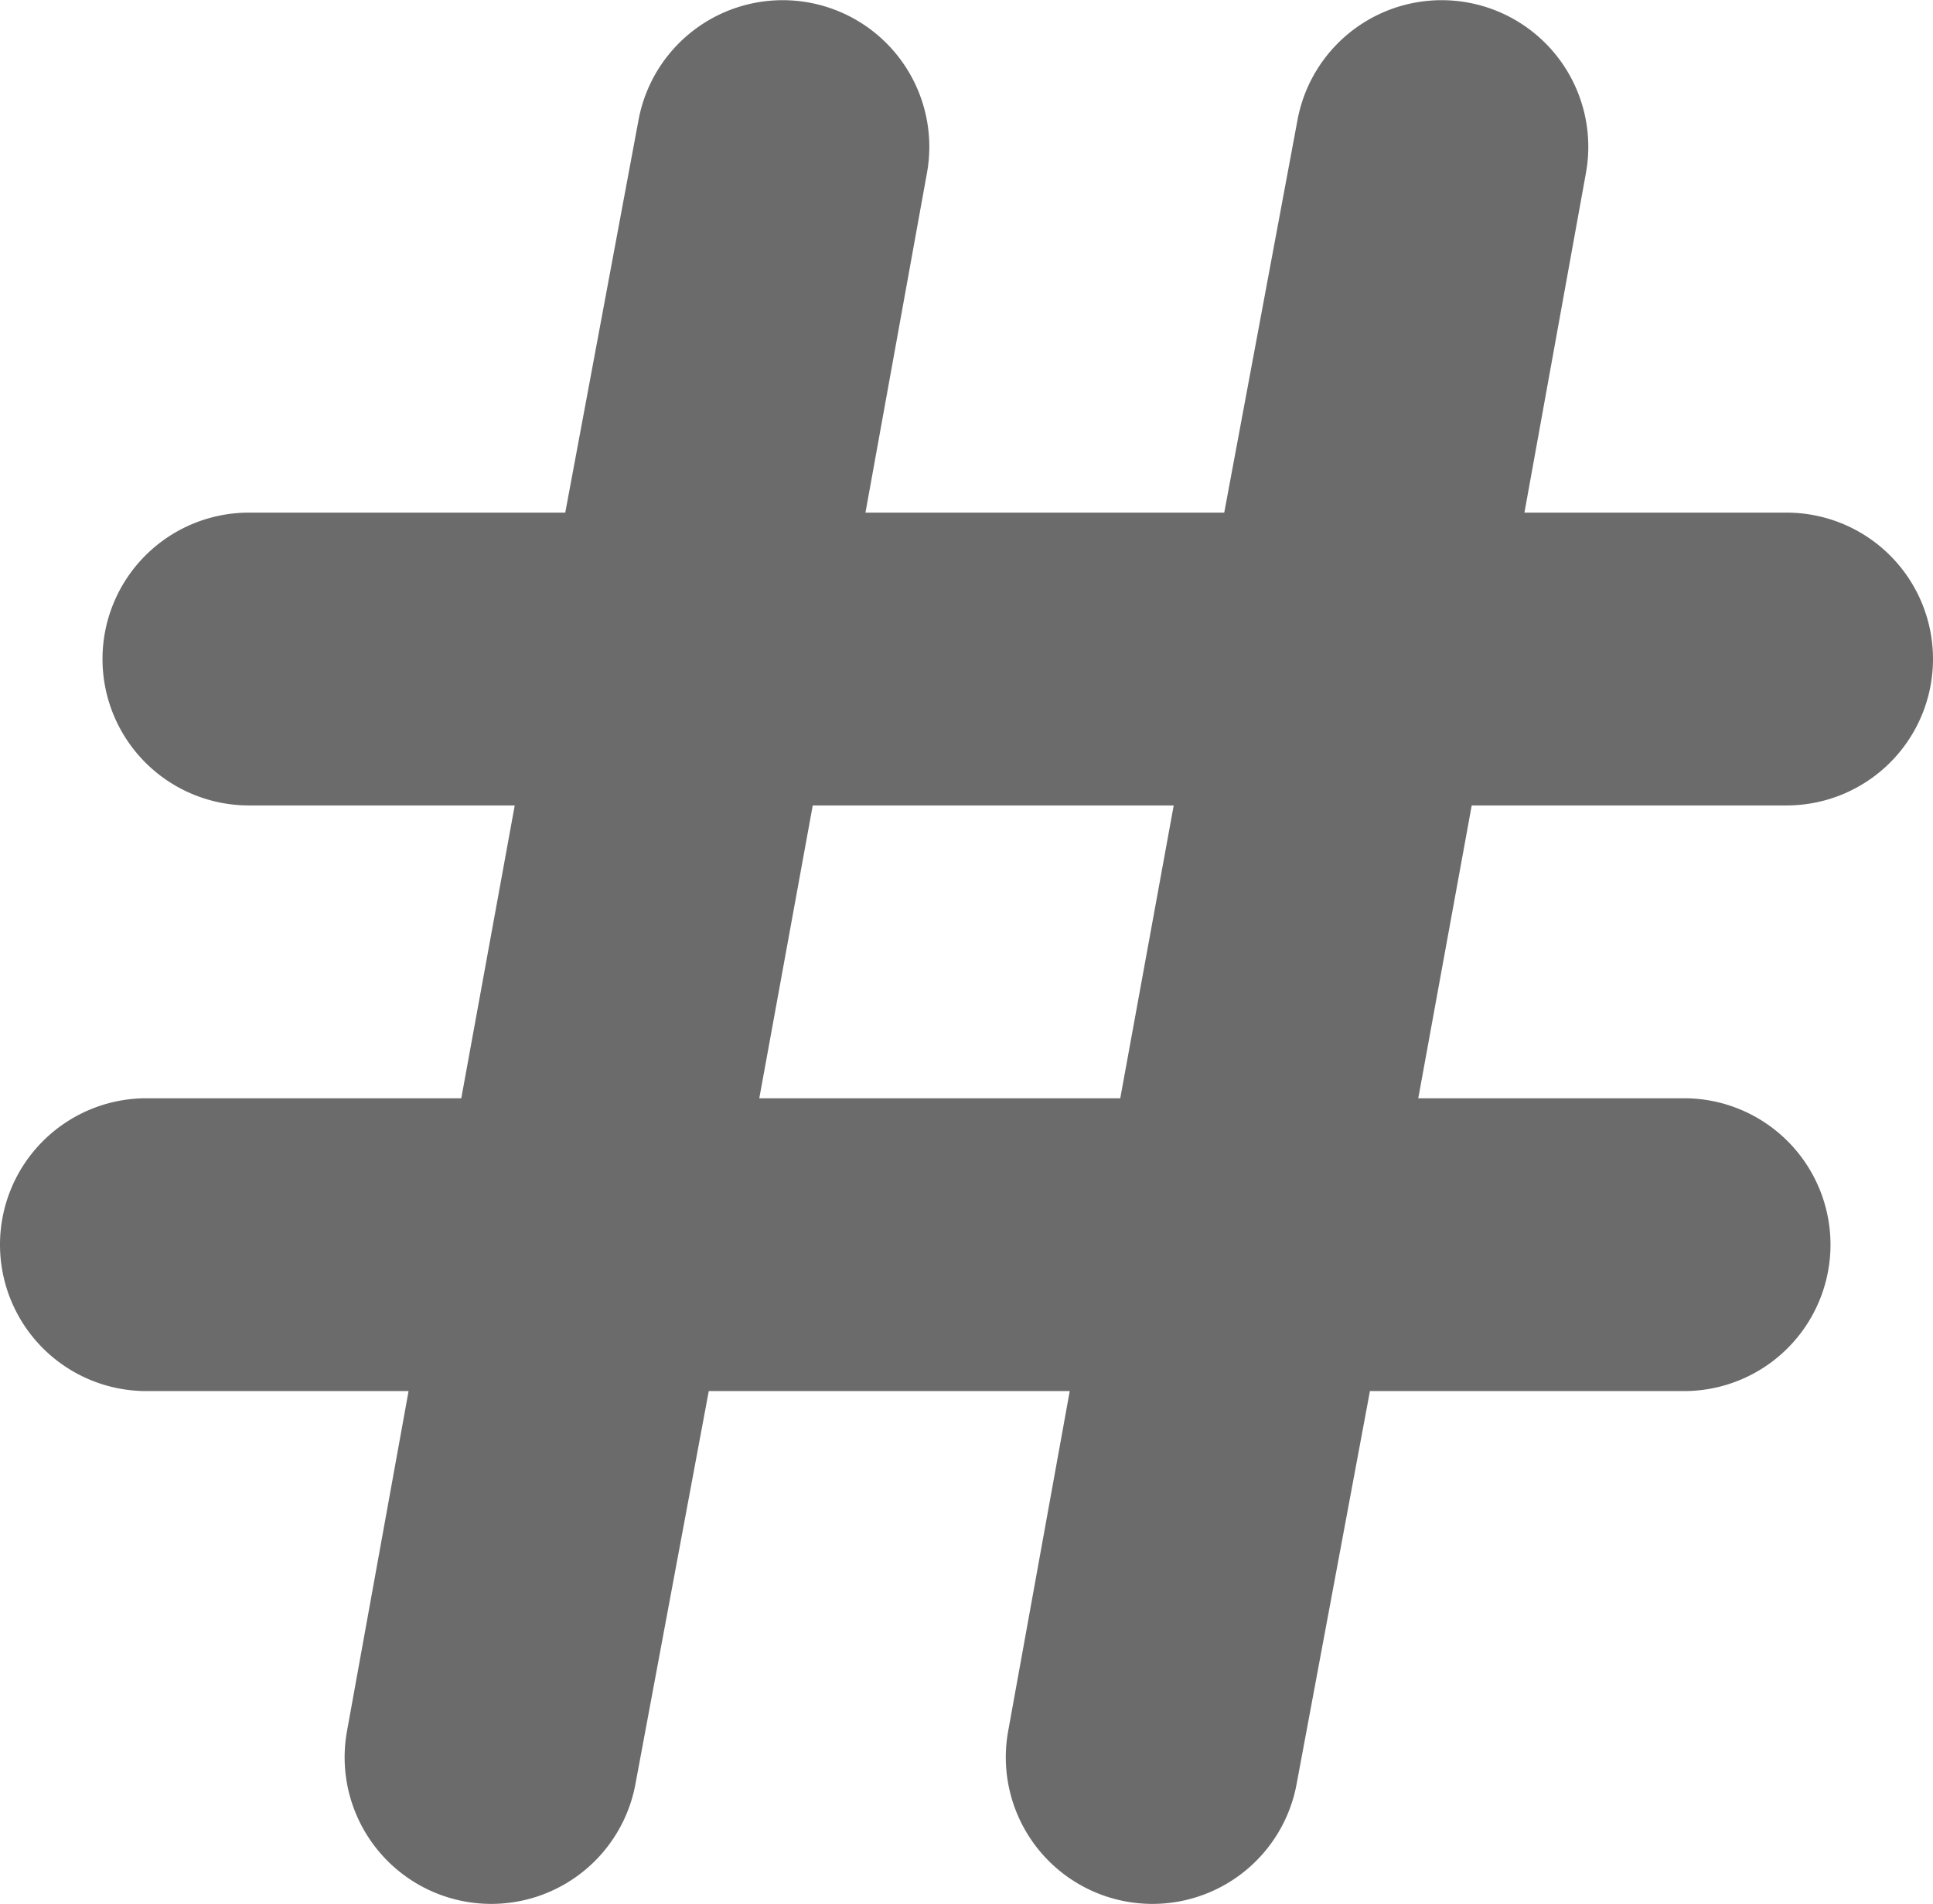 <?xml version="1.0" encoding="UTF-8" standalone="no"?>
<svg
   class="svg-icon"
   style="overflow:hidden;fill:currentColor"
   viewBox="0 0 844.8 832.168"
   version="1.1"
   id="svg856"
   width="844.8"
   height="832.168"
   xmlns="http://www.w3.org/2000/svg"
   xmlns:svg="http://www.w3.org/2000/svg">
  <defs
     id="defs860" />
  <path
     d="m 780.8,352.084 a 64,64 0 0 0 0,-128 H 666.24 L 693.12,75.604 a 64.084,64.084 0 0 0 -126.08,-23.04 l -32,171.52 H 378.24 L 405.12,75.604 a 64.084,64.084 0 0 0 -126.08,-23.04 l -32,171.52 H 108.8 a 64,64 0 1 0 0,128 h 116.16 l -23.36,128 H 64 a 64,64 0 0 0 0,128 h 114.56 l -26.88,148.48 a 64.084,64.084 0 1 0 126.08,23.04 l 32,-171.52 h 157.76 l -26.88,148.48 a 64.084,64.084 0 1 0 126.08,23.04 l 32,-171.52 H 736 a 64,64 0 1 0 0,-128 H 619.84 l 23.36,-128 z m -291.2,128 H 331.84 l 23.36,-128 h 157.76 z"
     fill="#231F20"
     id="path854"
     style="fill:#6b6b6b;fill-opacity:1" />
</svg>
